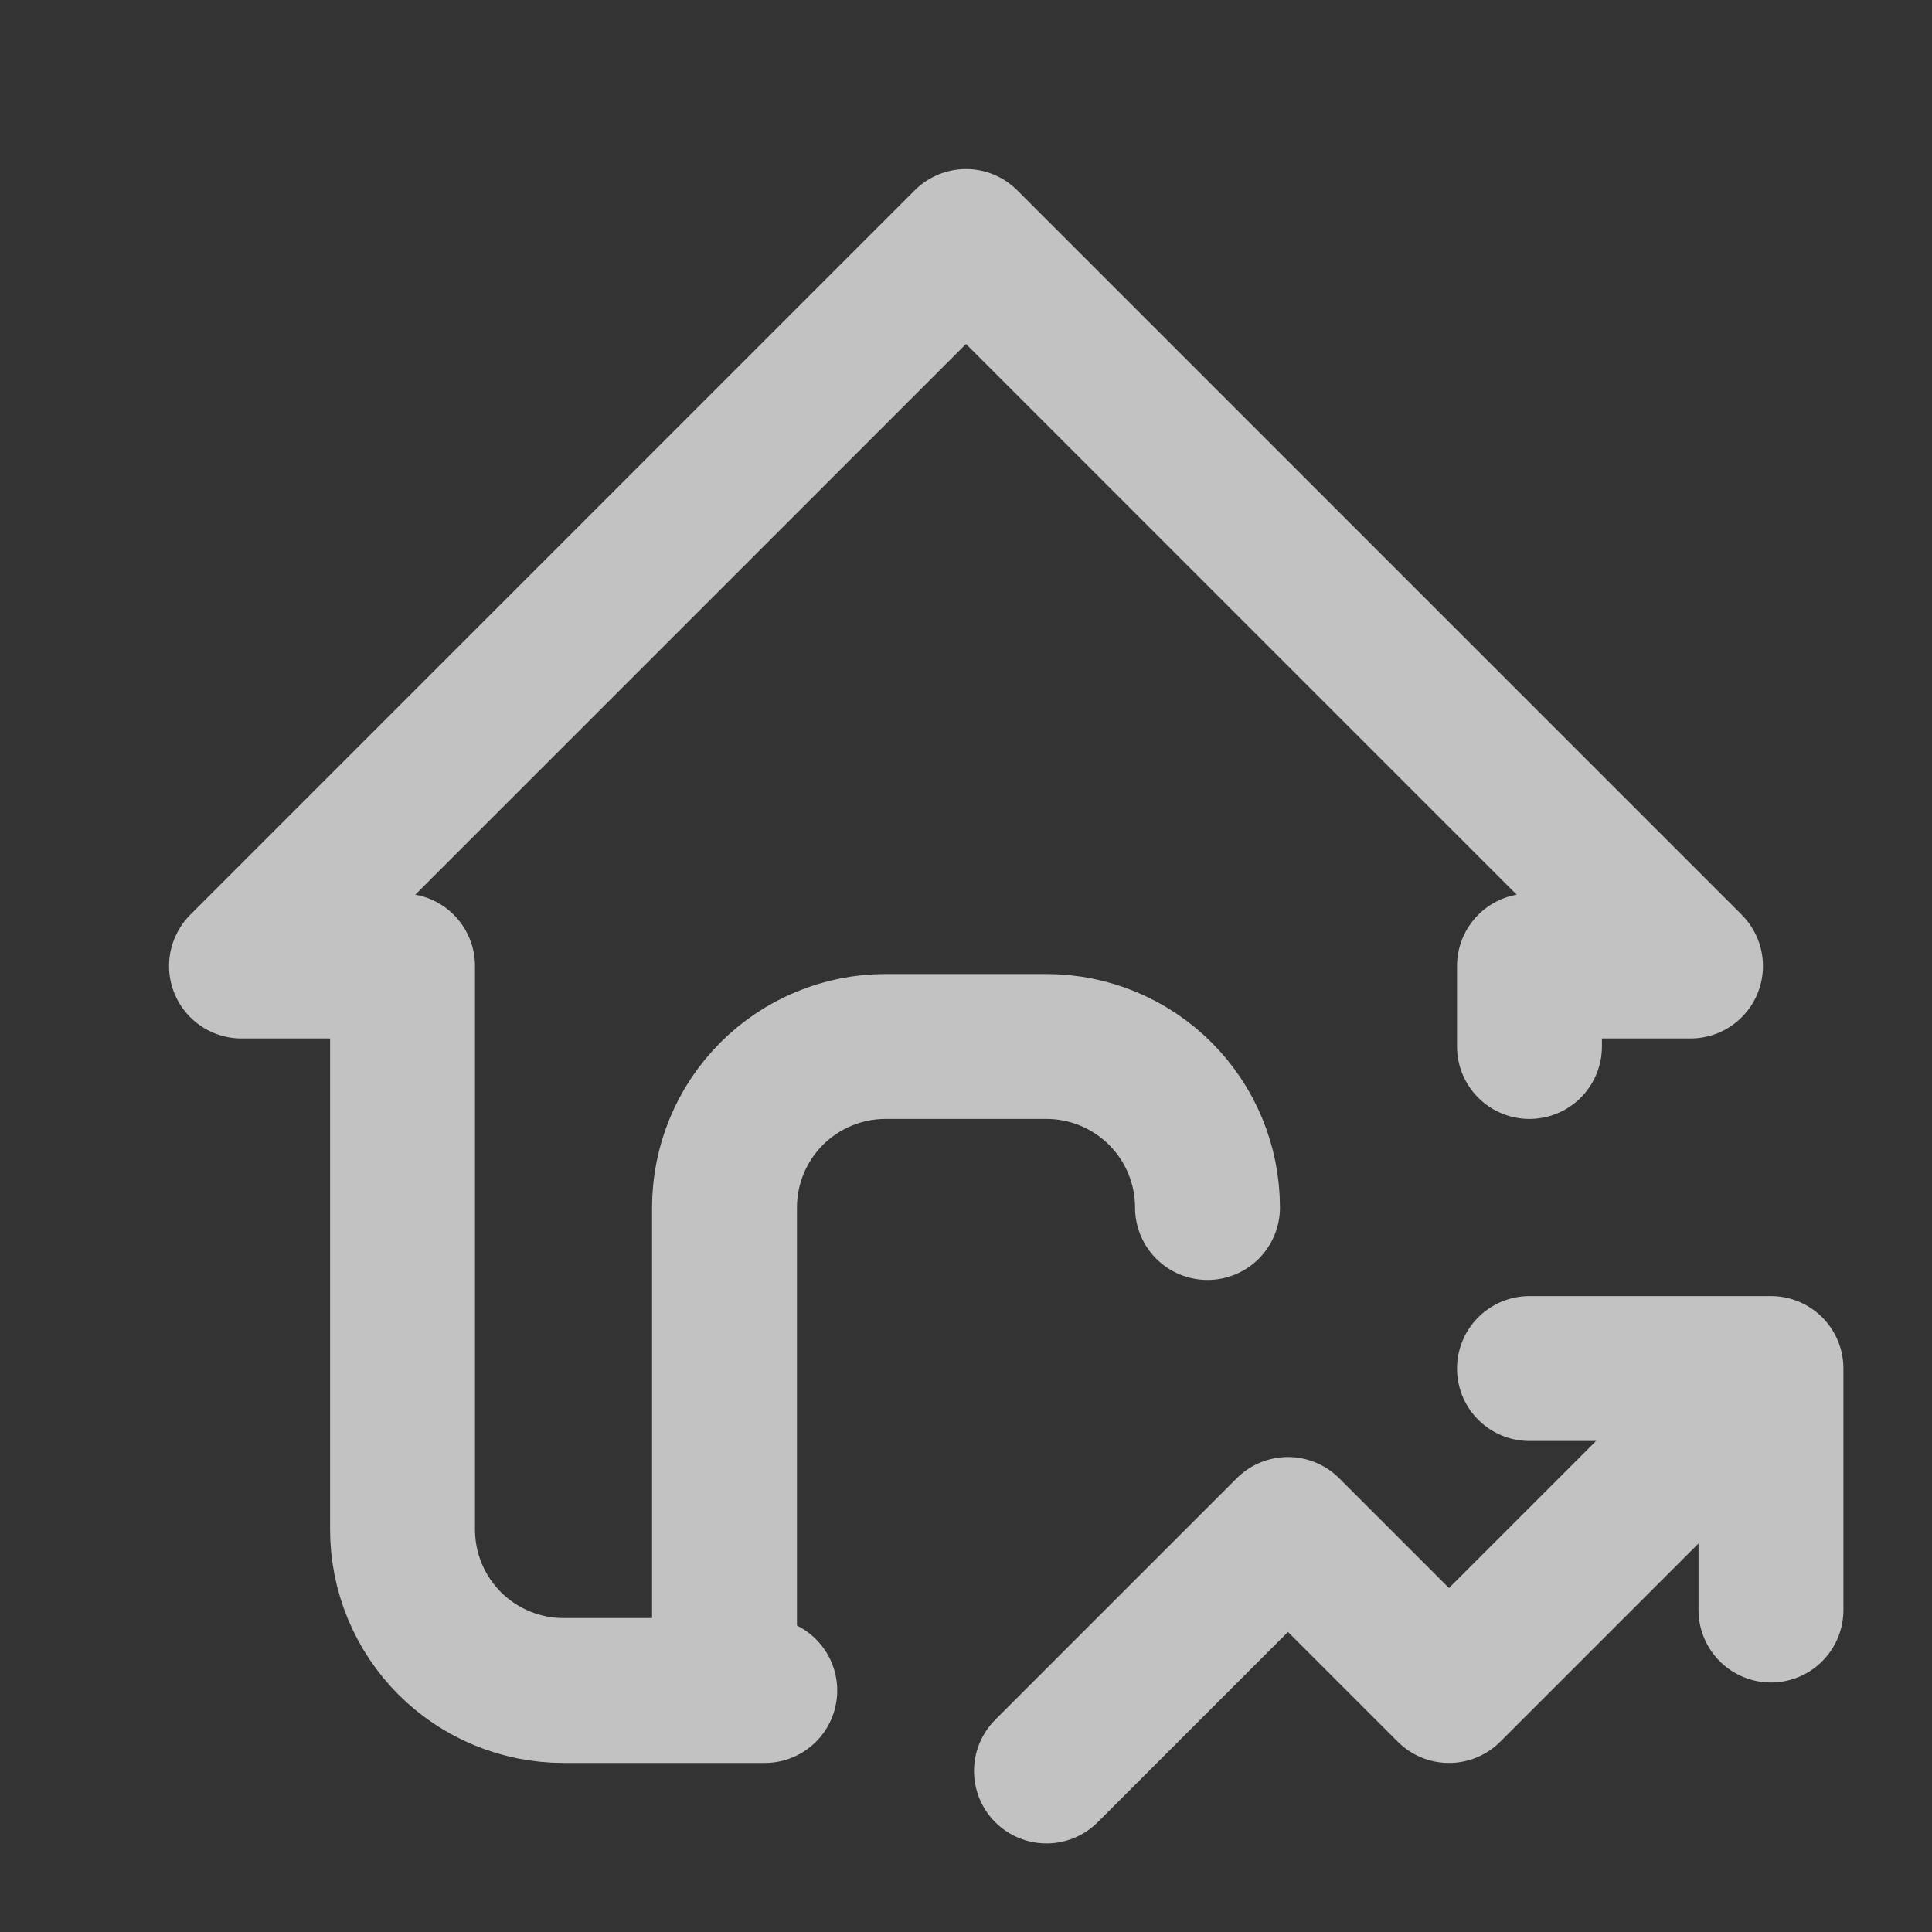 <svg width="20" height="20" viewBox="0 0 20 20" fill="none" xmlns="http://www.w3.org/2000/svg">
<rect x="0" y="0" width="20" height="20" fill="#333333" stroke="none"/>
<g id="home-stats">
<path id="Vector" d="M15.833 10.833V10H17.5L10 2.5L2.5 10H4.167V15.833C4.167 16.275 4.342 16.699 4.655 17.012C4.967 17.324 5.391 17.5 5.833 17.5H7.917M7.5 17.5V12.5C7.5 12.058 7.676 11.634 7.988 11.322C8.301 11.009 8.725 10.833 9.167 10.833H10.833C11.275 10.833 11.699 11.009 12.012 11.322C12.324 11.634 12.5 12.058 12.5 12.5M10.833 18.333L13.333 15.833L15 17.5L18.333 14.167M18.333 14.167H15.833M18.333 14.167V16.667" stroke="white" stroke-opacity="0.7" stroke-width="1.5" stroke-linecap="round" stroke-linejoin="round"/>
</g>
</svg>
